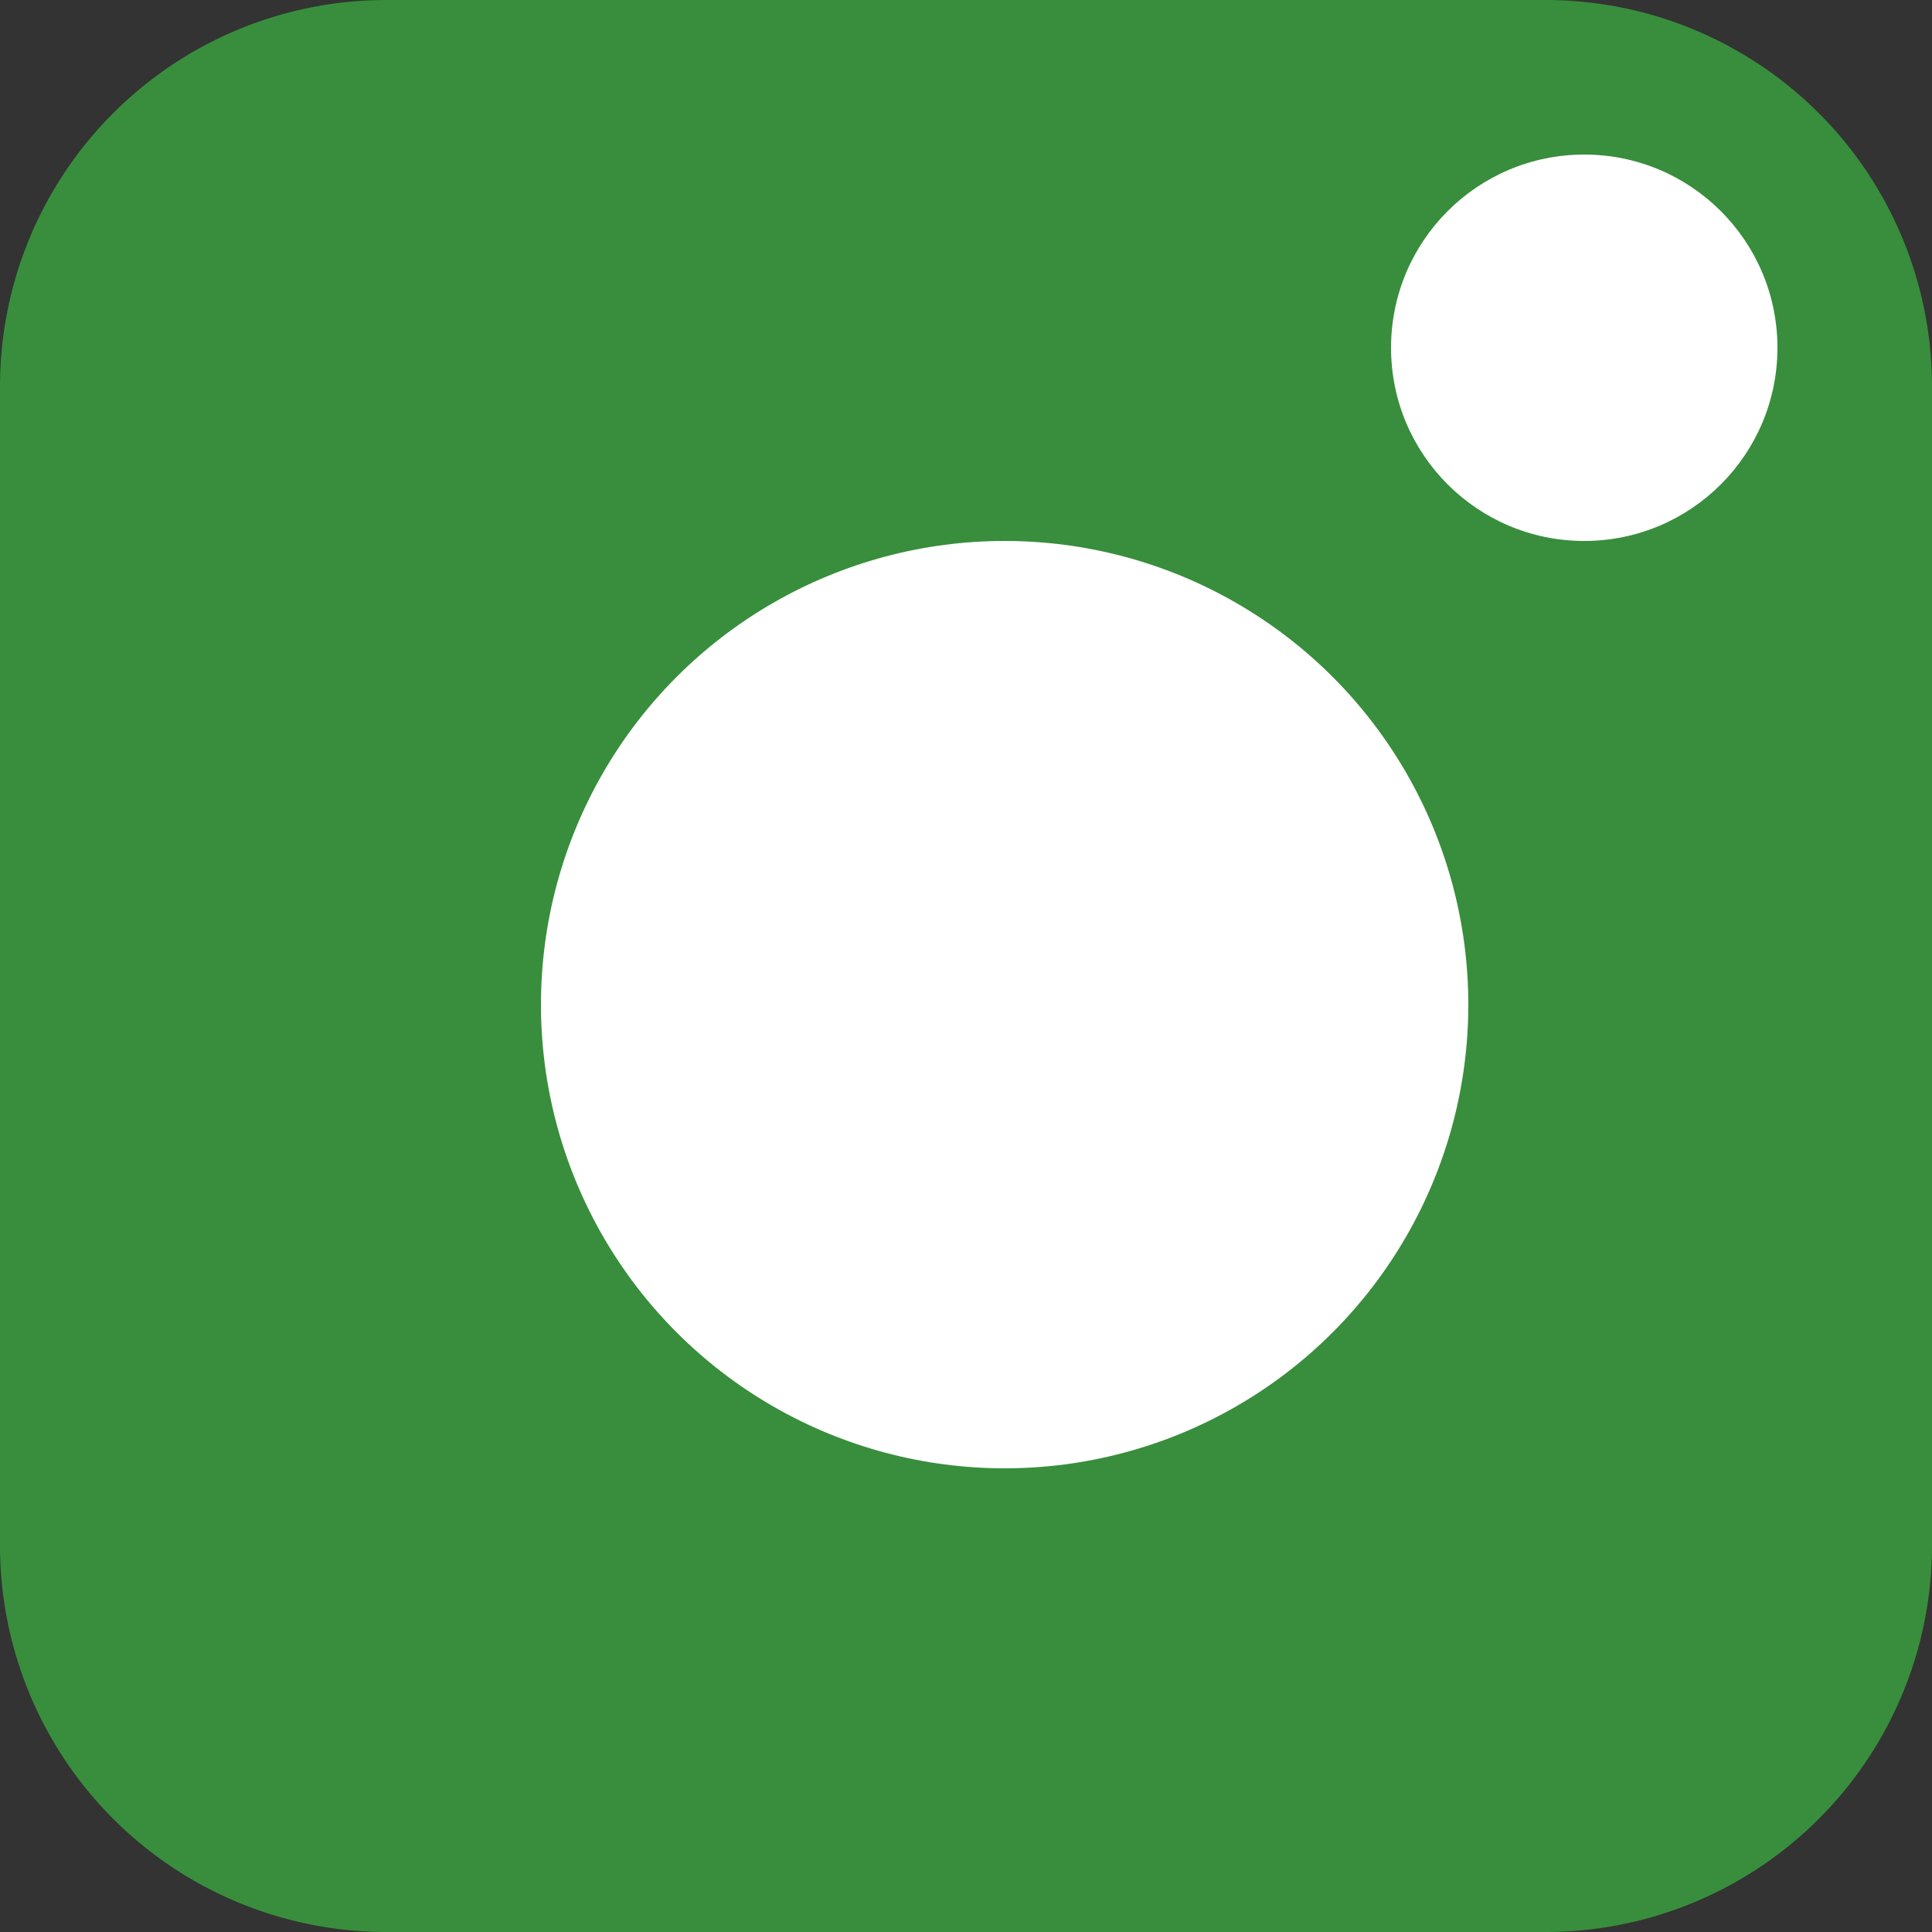 <svg xmlns="http://www.w3.org/2000/svg" width="25" height="25" viewBox="0 0 25 25"><rect x="0" y="0" width="25" height="25" fill="#333333" stroke="none"/><defs><style>.a{fill:#388e3c;}.b{fill:#fff;}</style></defs><g transform="translate(-1511 -2012)"><path class="a" d="M5,0H20a5,5,0,0,1,5,5V20a5,5,0,0,1-5,5H5a5,5,0,0,1-5-5V5A5,5,0,0,1,5,0Z" transform="translate(1511 2012)"/><circle class="b" cx="6" cy="6" r="6" transform="translate(1518 2019)"/><circle class="b" cx="2.5" cy="2.5" r="2.5" transform="translate(1529 2014)"/></g></svg>